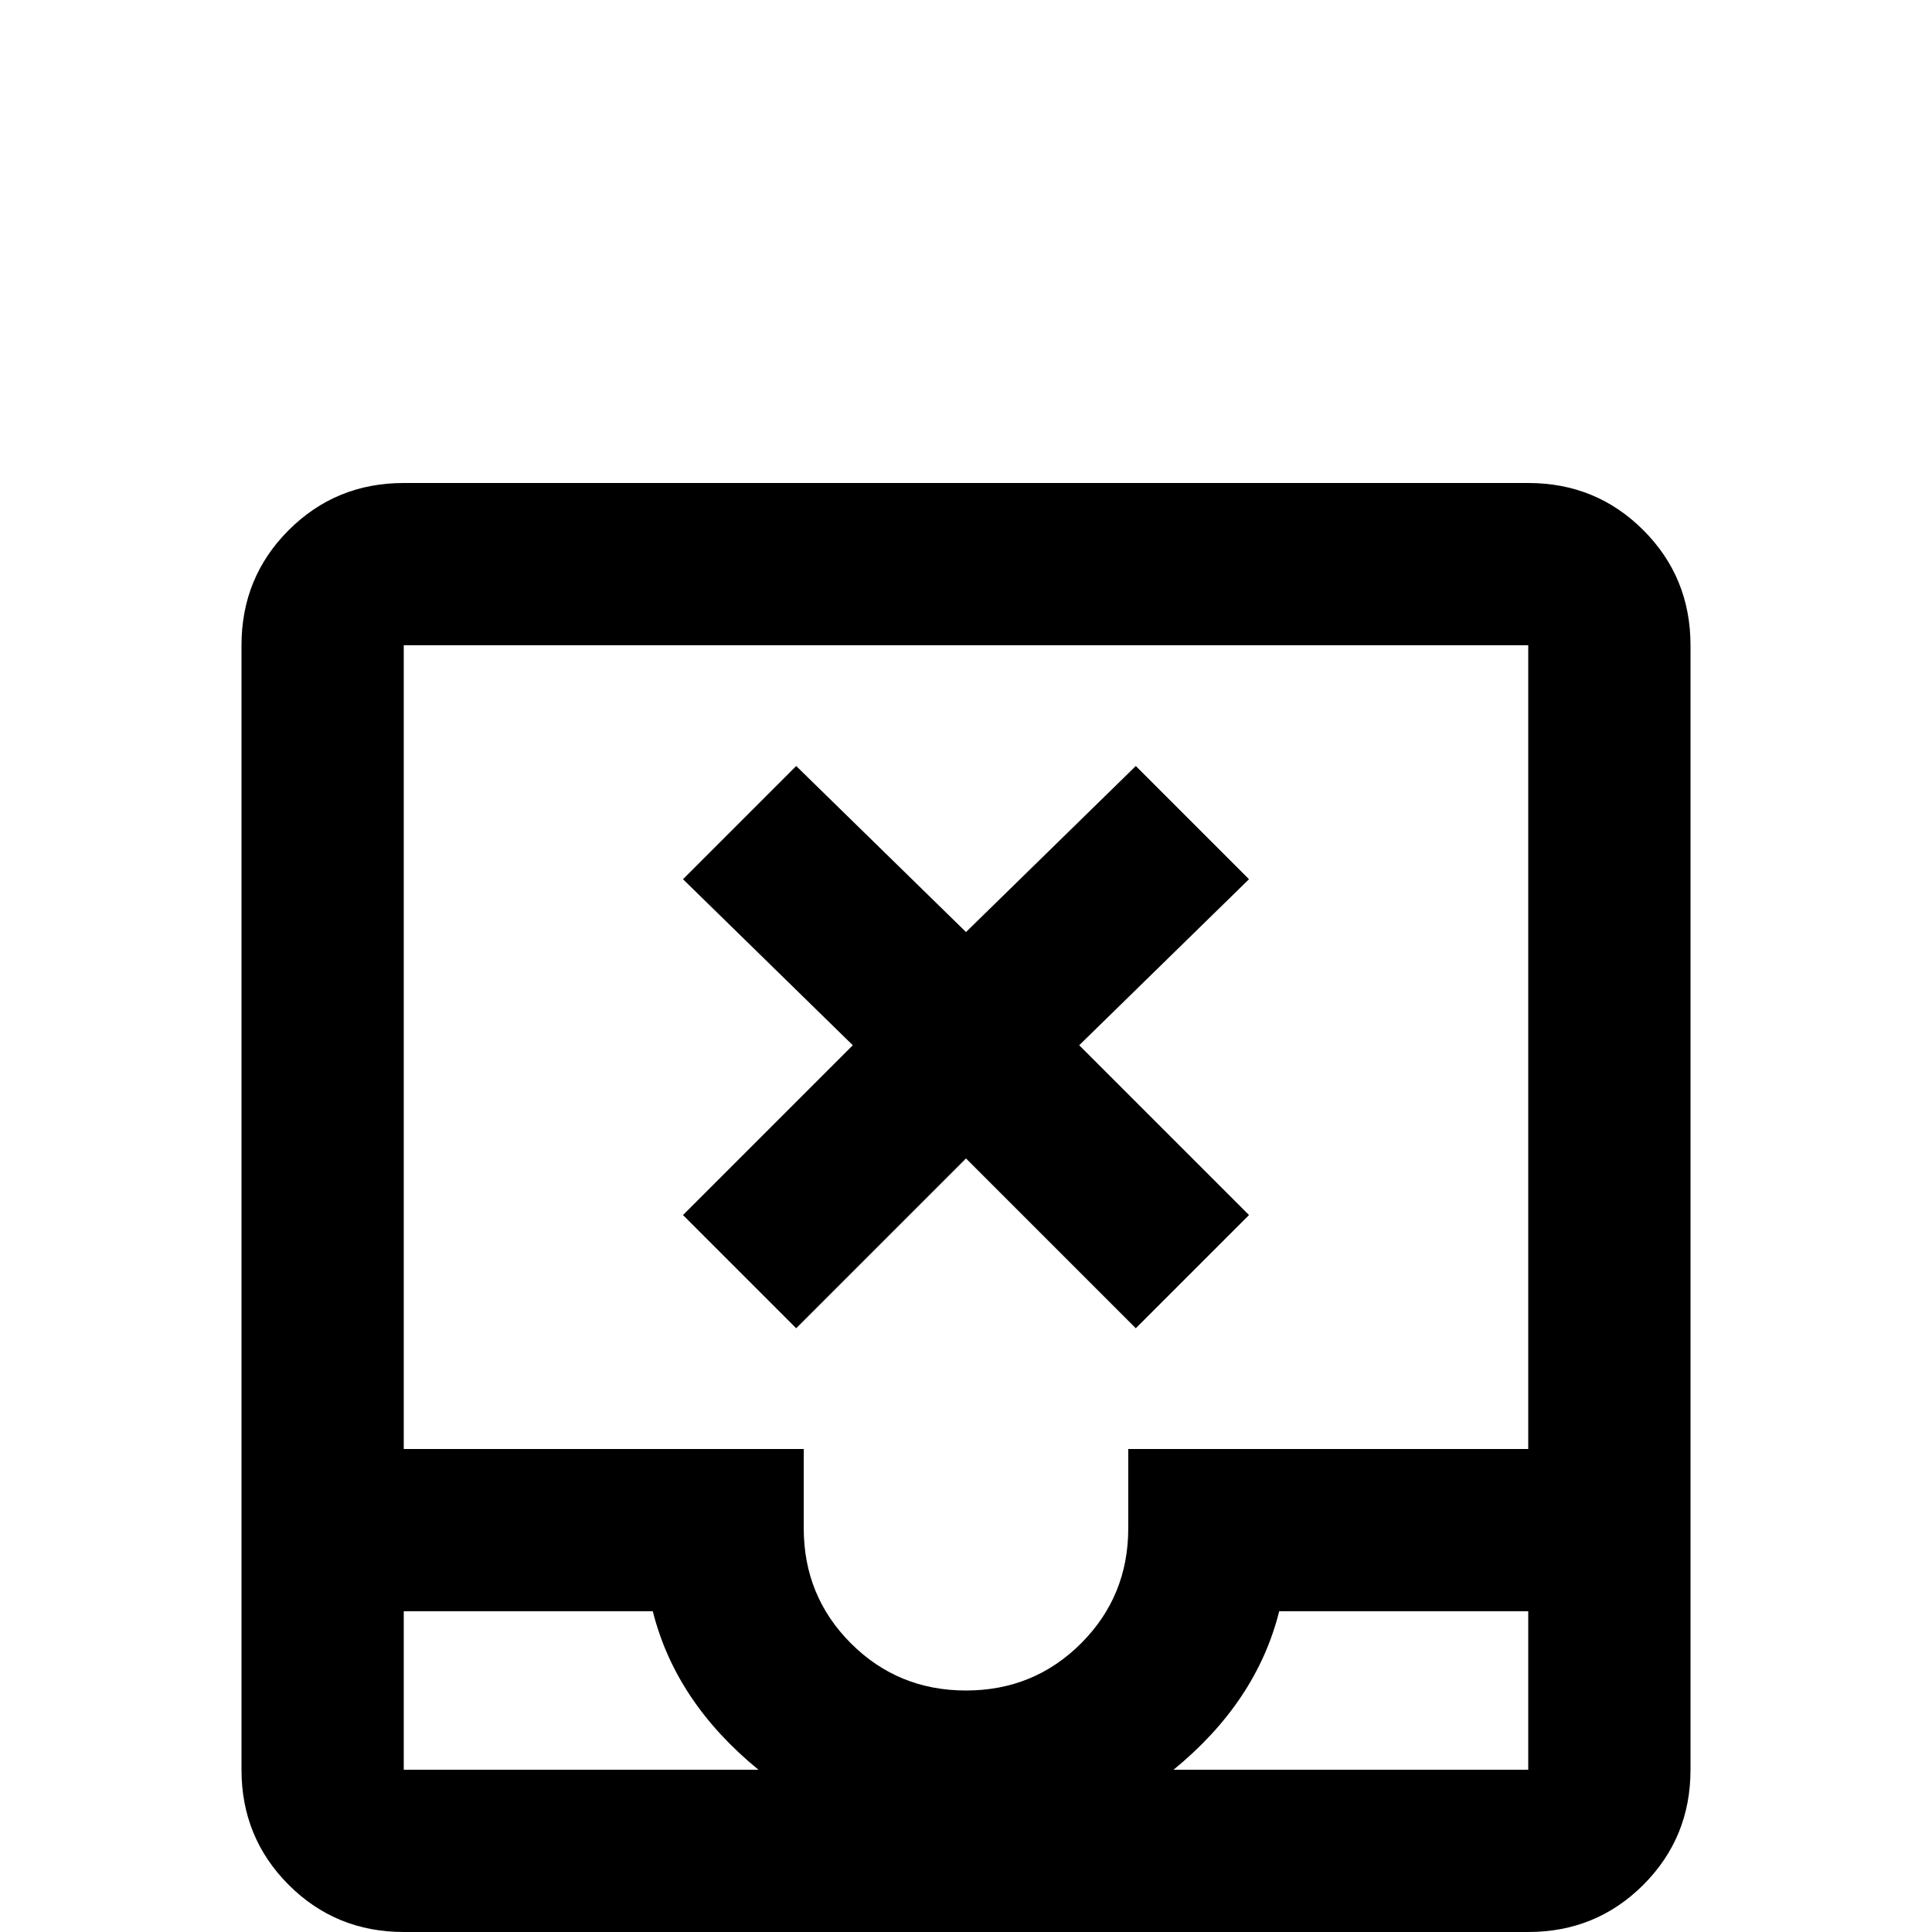 <svg xmlns="http://www.w3.org/2000/svg" viewBox="0 -512 512 512">
	<path fill="#000000" d="M405 -384H107Q89 -384 76.5 -371.5Q64 -359 64 -341V-43Q64 -25 76.5 -12.5Q89 0 107 0H405Q423 0 435.5 -12.5Q448 -25 448 -43V-341Q448 -359 435.5 -371.5Q423 -384 405 -384ZM107 -43V-85H173Q179 -61 201 -43ZM405 -43H311Q333 -61 339 -85H405ZM405 -128H299V-107Q299 -89 286.5 -76.5Q274 -64 256 -64Q238 -64 225.5 -76.5Q213 -89 213 -107V-128H107V-341H405ZM301 -309L331 -279L286 -235L331 -190L301 -160L256 -205L211 -160L181 -190L226 -235L181 -279L211 -309L256 -265Z"/>
</svg>